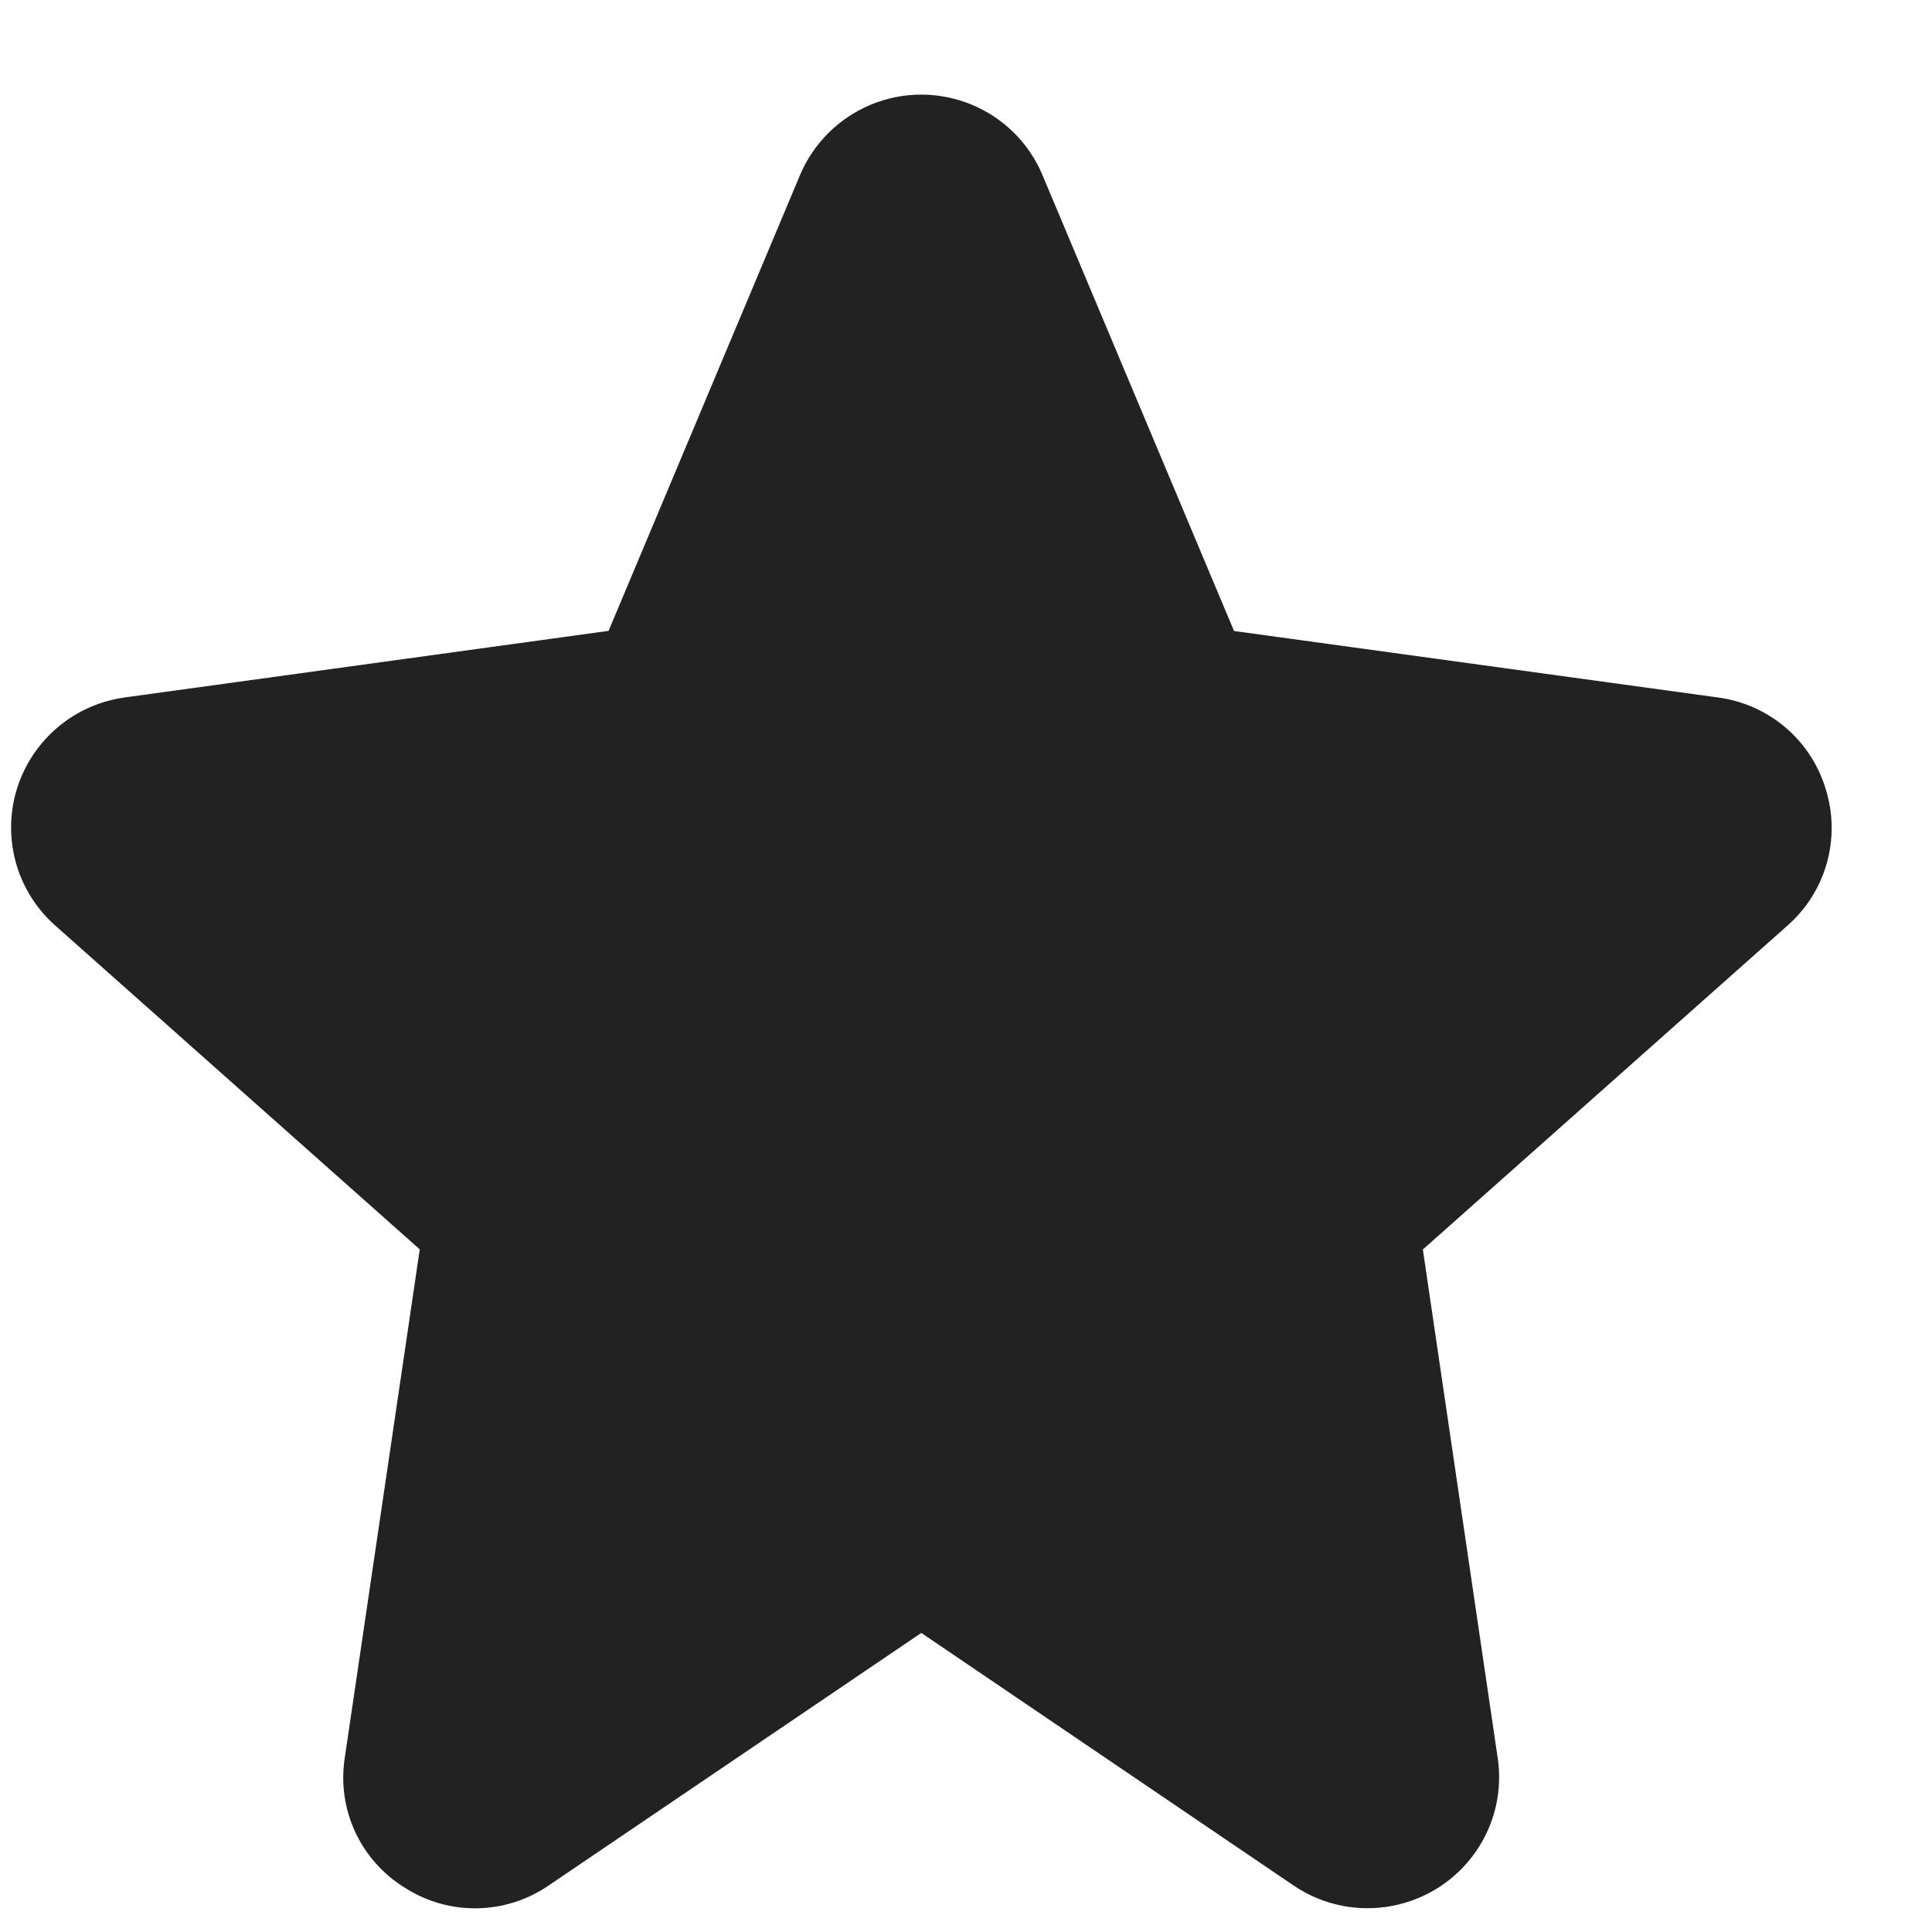 <svg width="15" height="15" viewBox="0 0 15 15" fill="none" xmlns="http://www.w3.org/2000/svg">
<g clip-path="url(#clip0_451_20405)">
<path d="M14.175 6.127C14.061 5.746 13.733 5.467 13.337 5.415L9.581 4.899L8.094 1.36C7.877 0.842 7.28 0.597 6.76 0.813C6.512 0.917 6.315 1.113 6.211 1.36L4.725 4.898L0.968 5.415C0.408 5.493 0.018 6.008 0.096 6.566C0.129 6.805 0.247 7.025 0.429 7.186L3.259 9.7L2.677 13.646C2.614 14.047 2.799 14.446 3.146 14.658C3.488 14.876 3.927 14.868 4.261 14.638L7.153 12.678L10.045 14.64C10.511 14.955 11.146 14.834 11.463 14.369C11.607 14.158 11.666 13.901 11.628 13.648L11.047 9.701L13.877 7.187C14.178 6.923 14.294 6.508 14.175 6.127Z" fill="#222222"/>
</g>
<defs>
<clipPath id="clip0_451_20405">
<rect width="14.135" height="14.082" fill="white" transform="translate(0.086 0.735)"/>
</clipPath>
</defs>
</svg>

